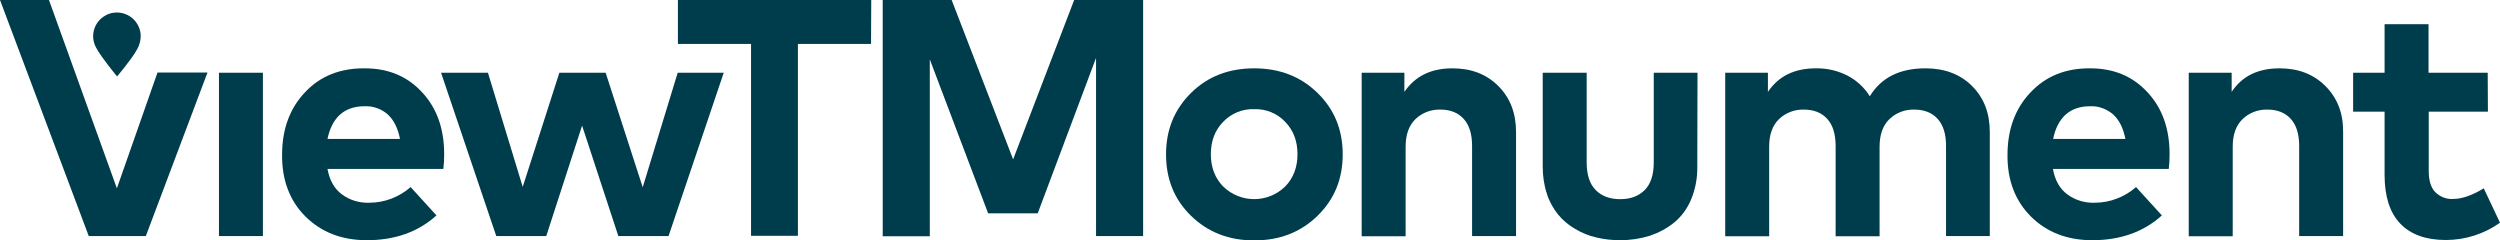 <?xml version="1.0" encoding="utf-8"?>
<!-- Generator: Adobe Illustrator 24.0.2, SVG Export Plug-In . SVG Version: 6.00 Build 0)  -->
<svg version="1.1" id="Logotipos" xmlns="http://www.w3.org/2000/svg" xmlns:xlink="http://www.w3.org/1999/xlink" x="0px" y="0px"
	 viewBox="0 0 1200 115.3" style="enable-background:new 0 0 1200 115.3;" xml:space="preserve">
<style type="text/css">
	.st0{fill:#003D4C;}
</style>
<title>Logotipo_cerceta</title>
<g id="Logotipo_cerceta">
	<path class="st0" d="M126.2,113.3h-21.1V34.9h21.1V113.3z"/>
	<path class="st0" d="M175.1,32.8c11.3,0,20.4,3.8,27.5,11.5c7.1,7.6,10.6,17.5,10.6,29.7c0,2.4-0.1,4.8-0.4,7.1h-55.6
		c1,5.5,3.3,9.5,6.9,12.2c3.8,2.8,8.5,4.2,13.2,4c7.3,0,14.3-2.7,19.8-7.5l12.4,13.6c-8.7,7.9-19.9,11.9-33.4,11.9
		c-12,0-21.8-3.8-29.4-11.3s-11.4-17.5-11.3-29.7c0-12.3,3.7-22.3,11-30C153.7,36.5,163.3,32.7,175.1,32.8z M174.9,51
		c-4.9,0-8.8,1.4-11.8,4.1c-2.9,2.7-4.9,6.6-5.9,11.6H192c-1-5.1-2.9-9-5.8-11.7C183.1,52.2,179,50.8,174.9,51z"/>
	<path class="st0" d="M308.5,89.9l16.8-55h22.1l-26.5,78.4h-24.1l-17.4-53l-17.2,53h-24l-26.5-78.4h22.5l16.7,54.8l17.6-54.8h22.2
		L308.5,89.9z"/>
	<path class="st0" d="M418.1,21.1H383v92.1h-22.5V21.1h-35.1V0h92.8L418.1,21.1z"/>
	<path class="st0" d="M548.7,113.3h-22.6V27.8l-28,74.6h-23.8l-28-73.9v84.9h-22.6V0h33.1l29.5,76.5L515.6,0h33.1L548.7,113.3
		L548.7,113.3z"/>
	<path class="st0" d="M602,32.8c12.2,0,22.3,3.9,30.4,11.8s12.1,17.7,12.1,29.5s-4,21.6-12.1,29.5s-18.2,11.8-30.4,11.8
		c-12.1,0-22.2-3.9-30.3-11.8s-12-17.7-12-29.5s4-21.6,12-29.5S589.8,32.8,602,32.8z M602,52.4c-5.6-0.2-11,2-14.9,6.1
		c-3.9,4-5.9,9.2-5.9,15.5s2,11.5,5.9,15.5c8.3,8.1,21.5,8.1,29.8,0c3.9-4,5.9-9.2,5.9-15.5s-2-11.5-5.9-15.5
		C613.1,54.4,607.6,52.2,602,52.4L602,52.4z"/>
	<path class="st0" d="M697.2,32.8c9,0,16.3,2.8,22,8.5s8.5,13,8.5,22.1v49.9h-21.1V70.1c0-5.7-1.3-10-4-13s-6.4-4.5-11.3-4.5
		c-4.4-0.1-8.7,1.5-11.9,4.6c-3.1,3-4.7,7.4-4.7,13.2v43h-21.1V34.9h20.5v9.2C679.3,36.5,686.9,32.8,697.2,32.8z"/>
	<path class="st0" d="M814.7,79.9c0.1,5.5-0.9,10.9-3,15.9c-1.8,4.3-4.6,8.2-8.2,11.1c-3.5,2.8-7.5,4.9-11.7,6.3
		c-4.6,1.4-9.3,2.1-14.1,2.1c-3.8,0-7.7-0.4-11.4-1.3c-3.6-0.8-7-2.2-10.2-4.1c-3.1-1.8-5.9-4.1-8.2-6.9c-2.4-3-4.3-6.4-5.4-10
		c-1.4-4.2-2-8.7-2-13.1v-45h21.1V78c0,6,1.5,10.4,4.4,13.3s6.8,4.3,11.7,4.3s8.7-1.4,11.7-4.3c2.9-2.9,4.4-7.3,4.4-13.3V34.9h21
		L814.7,79.9z"/>
	<path class="st0" d="M924.2,32.8c9.2,0,16.7,2.8,22.4,8.5s8.5,13,8.5,22.1v49.9h-21V70.1c0-5.7-1.3-10-4-13s-6.4-4.5-11.3-4.5
		c-4.4-0.1-8.7,1.5-11.9,4.6c-3.1,3-4.7,7.4-4.7,13.2v43h-21.1V70.1c0-5.7-1.3-10-4-13s-6.4-4.5-11.3-4.5c-4.4-0.1-8.7,1.5-11.9,4.6
		c-3.1,3-4.7,7.4-4.7,13.2v43h-21.1V34.9h20.5v9.2c5.1-7.6,12.8-11.3,23-11.3c5.3-0.1,10.5,1.1,15.2,3.5c4.4,2.3,8.1,5.7,10.7,9.9
		C903,37.2,911.9,32.8,924.2,32.8z"/>
	<path class="st0" d="M1003.3,32.8c11.3,0,20.4,3.8,27.5,11.5c7.1,7.6,10.6,17.5,10.6,29.7c0,2.4-0.1,4.8-0.4,7.1h-55.6
		c1,5.5,3.3,9.5,6.9,12.2c3.8,2.8,8.5,4.2,13.2,4c7.3,0,14.3-2.7,19.8-7.5l12.4,13.6c-8.7,7.9-19.9,11.9-33.4,11.9
		c-12,0-21.8-3.8-29.4-11.3c-7.6-7.6-11.4-17.4-11.3-29.6c0-12.3,3.7-22.3,11-30C982,36.5,991.6,32.7,1003.3,32.8z M1003.2,51
		c-4.9,0-8.8,1.4-11.8,4.1c-2.9,2.7-4.9,6.6-5.9,11.6h34.7c-1-5.1-2.9-9-5.8-11.7C1011.3,52.3,1007.3,50.8,1003.2,51L1003.2,51z"/>
	<path class="st0" d="M1094.2,32.8c9,0,16.3,2.8,22,8.5s8.6,13,8.5,22.1v49.9h-21.1V70.1c0-5.7-1.3-10-4-13s-6.4-4.5-11.3-4.5
		c-4.4-0.1-8.7,1.5-11.9,4.6c-3.1,3-4.7,7.4-4.7,13.2v43h-21.1V34.9h20.6v9.2C1076.2,36.5,1083.9,32.8,1094.2,32.8z"/>
	<path class="st0" d="M1194.2,53.6h-28.4v28.6c0,4.6,1.1,8,3.2,10.1c2.3,2.2,5.3,3.4,8.5,3.2c4.2,0,9.1-1.7,14.7-5.1l7.8,16.5
		c-7.6,5.4-16.7,8.3-26,8.3c-9.7,0-17-2.7-22-8s-7.4-13.1-7.4-23.3V53.6h-15.1V34.9h15.1V11.6h21.1v23.3h28.4L1194.2,53.6z"/>
	<g id="Isotipo_crema">
		<path class="st0" d="M0,0h23.5l32.6,90.4l19.5-55.6h24L70,113.3H42.6L0,0z"/>
		<path class="st0" d="M56.1,6c5.9,0,10.8,4.5,11.4,10.3c0.2,2.8-0.5,5.5-2,7.9c-2.4,4.3-9.3,12.5-9.3,12.5s-7.4-8.9-10-13.7
			c-3.1-5.5-1.2-12.4,4.3-15.5C52.1,6.5,54.1,6,56.1,6z"/>
	</g>
</g>
</svg>
